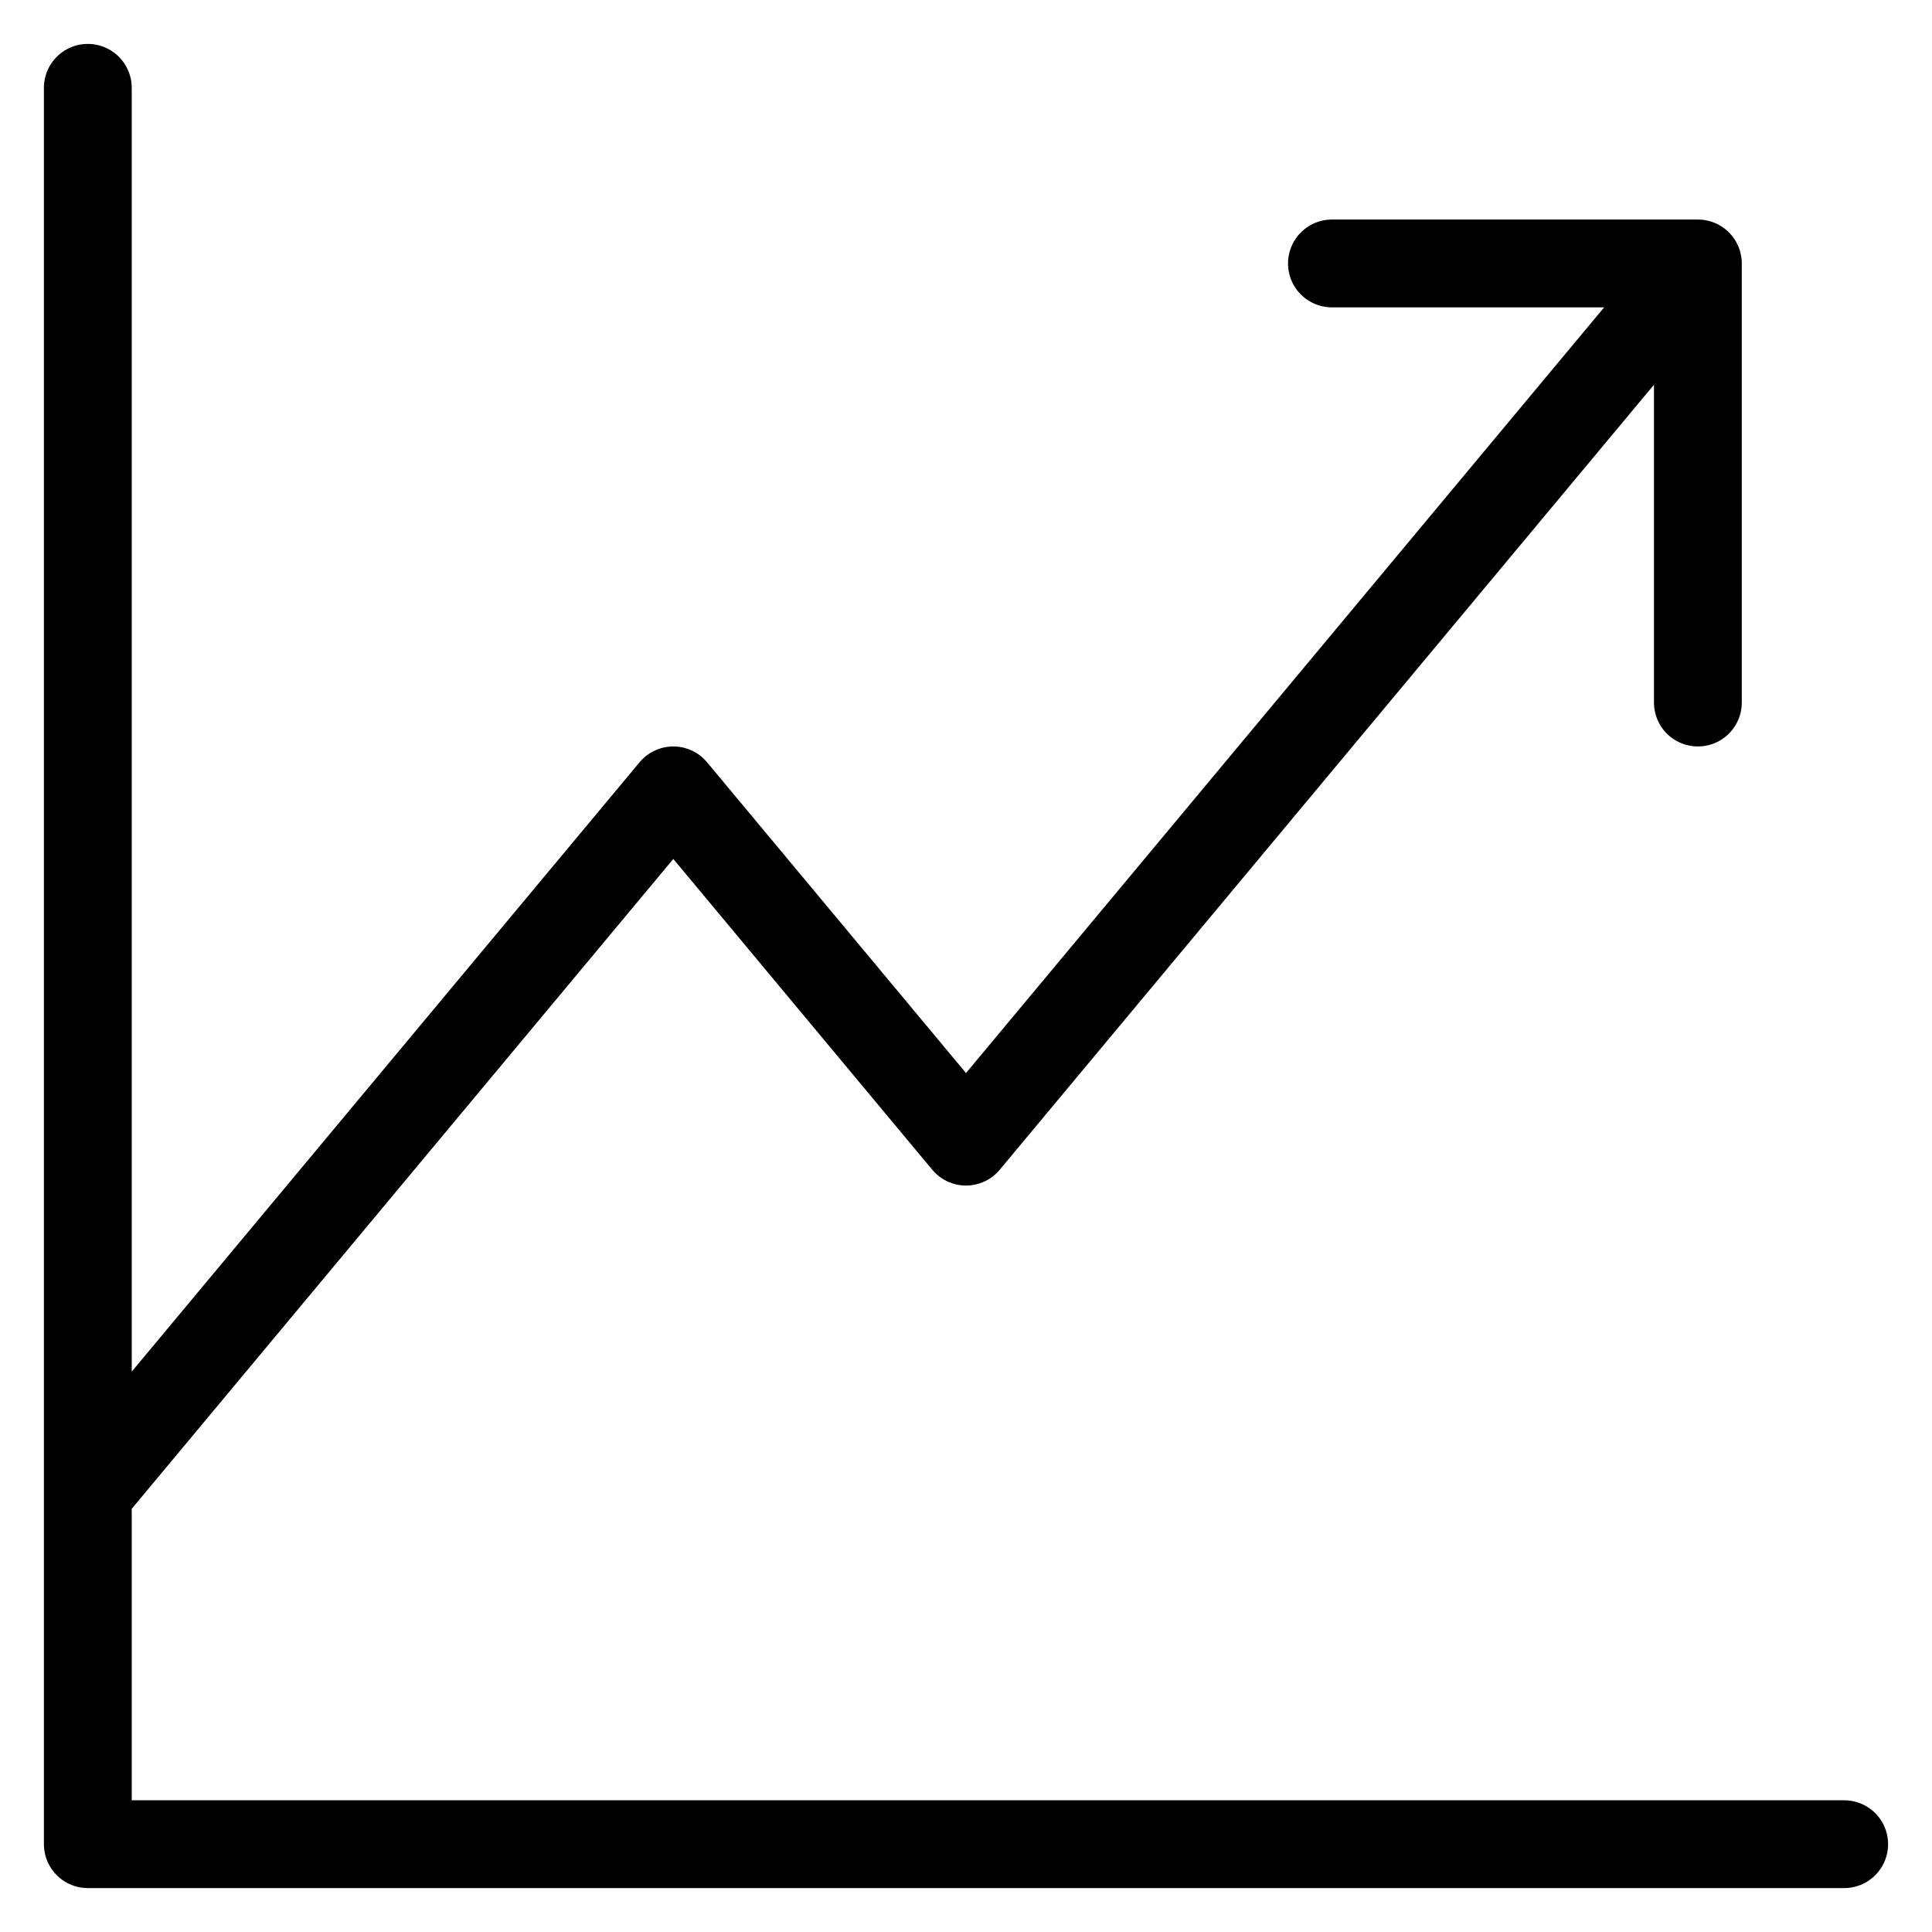 <svg viewBox="0 0 22 22" fill="none" xmlns="http://www.w3.org/2000/svg"><path d="M21 21H1V1M19.334 3L11 13L7.667 9L1 17M19.334 3V8M19.334 3H15.167" stroke="currentColor" stroke-linecap="round" stroke-linejoin="round"/></svg>
